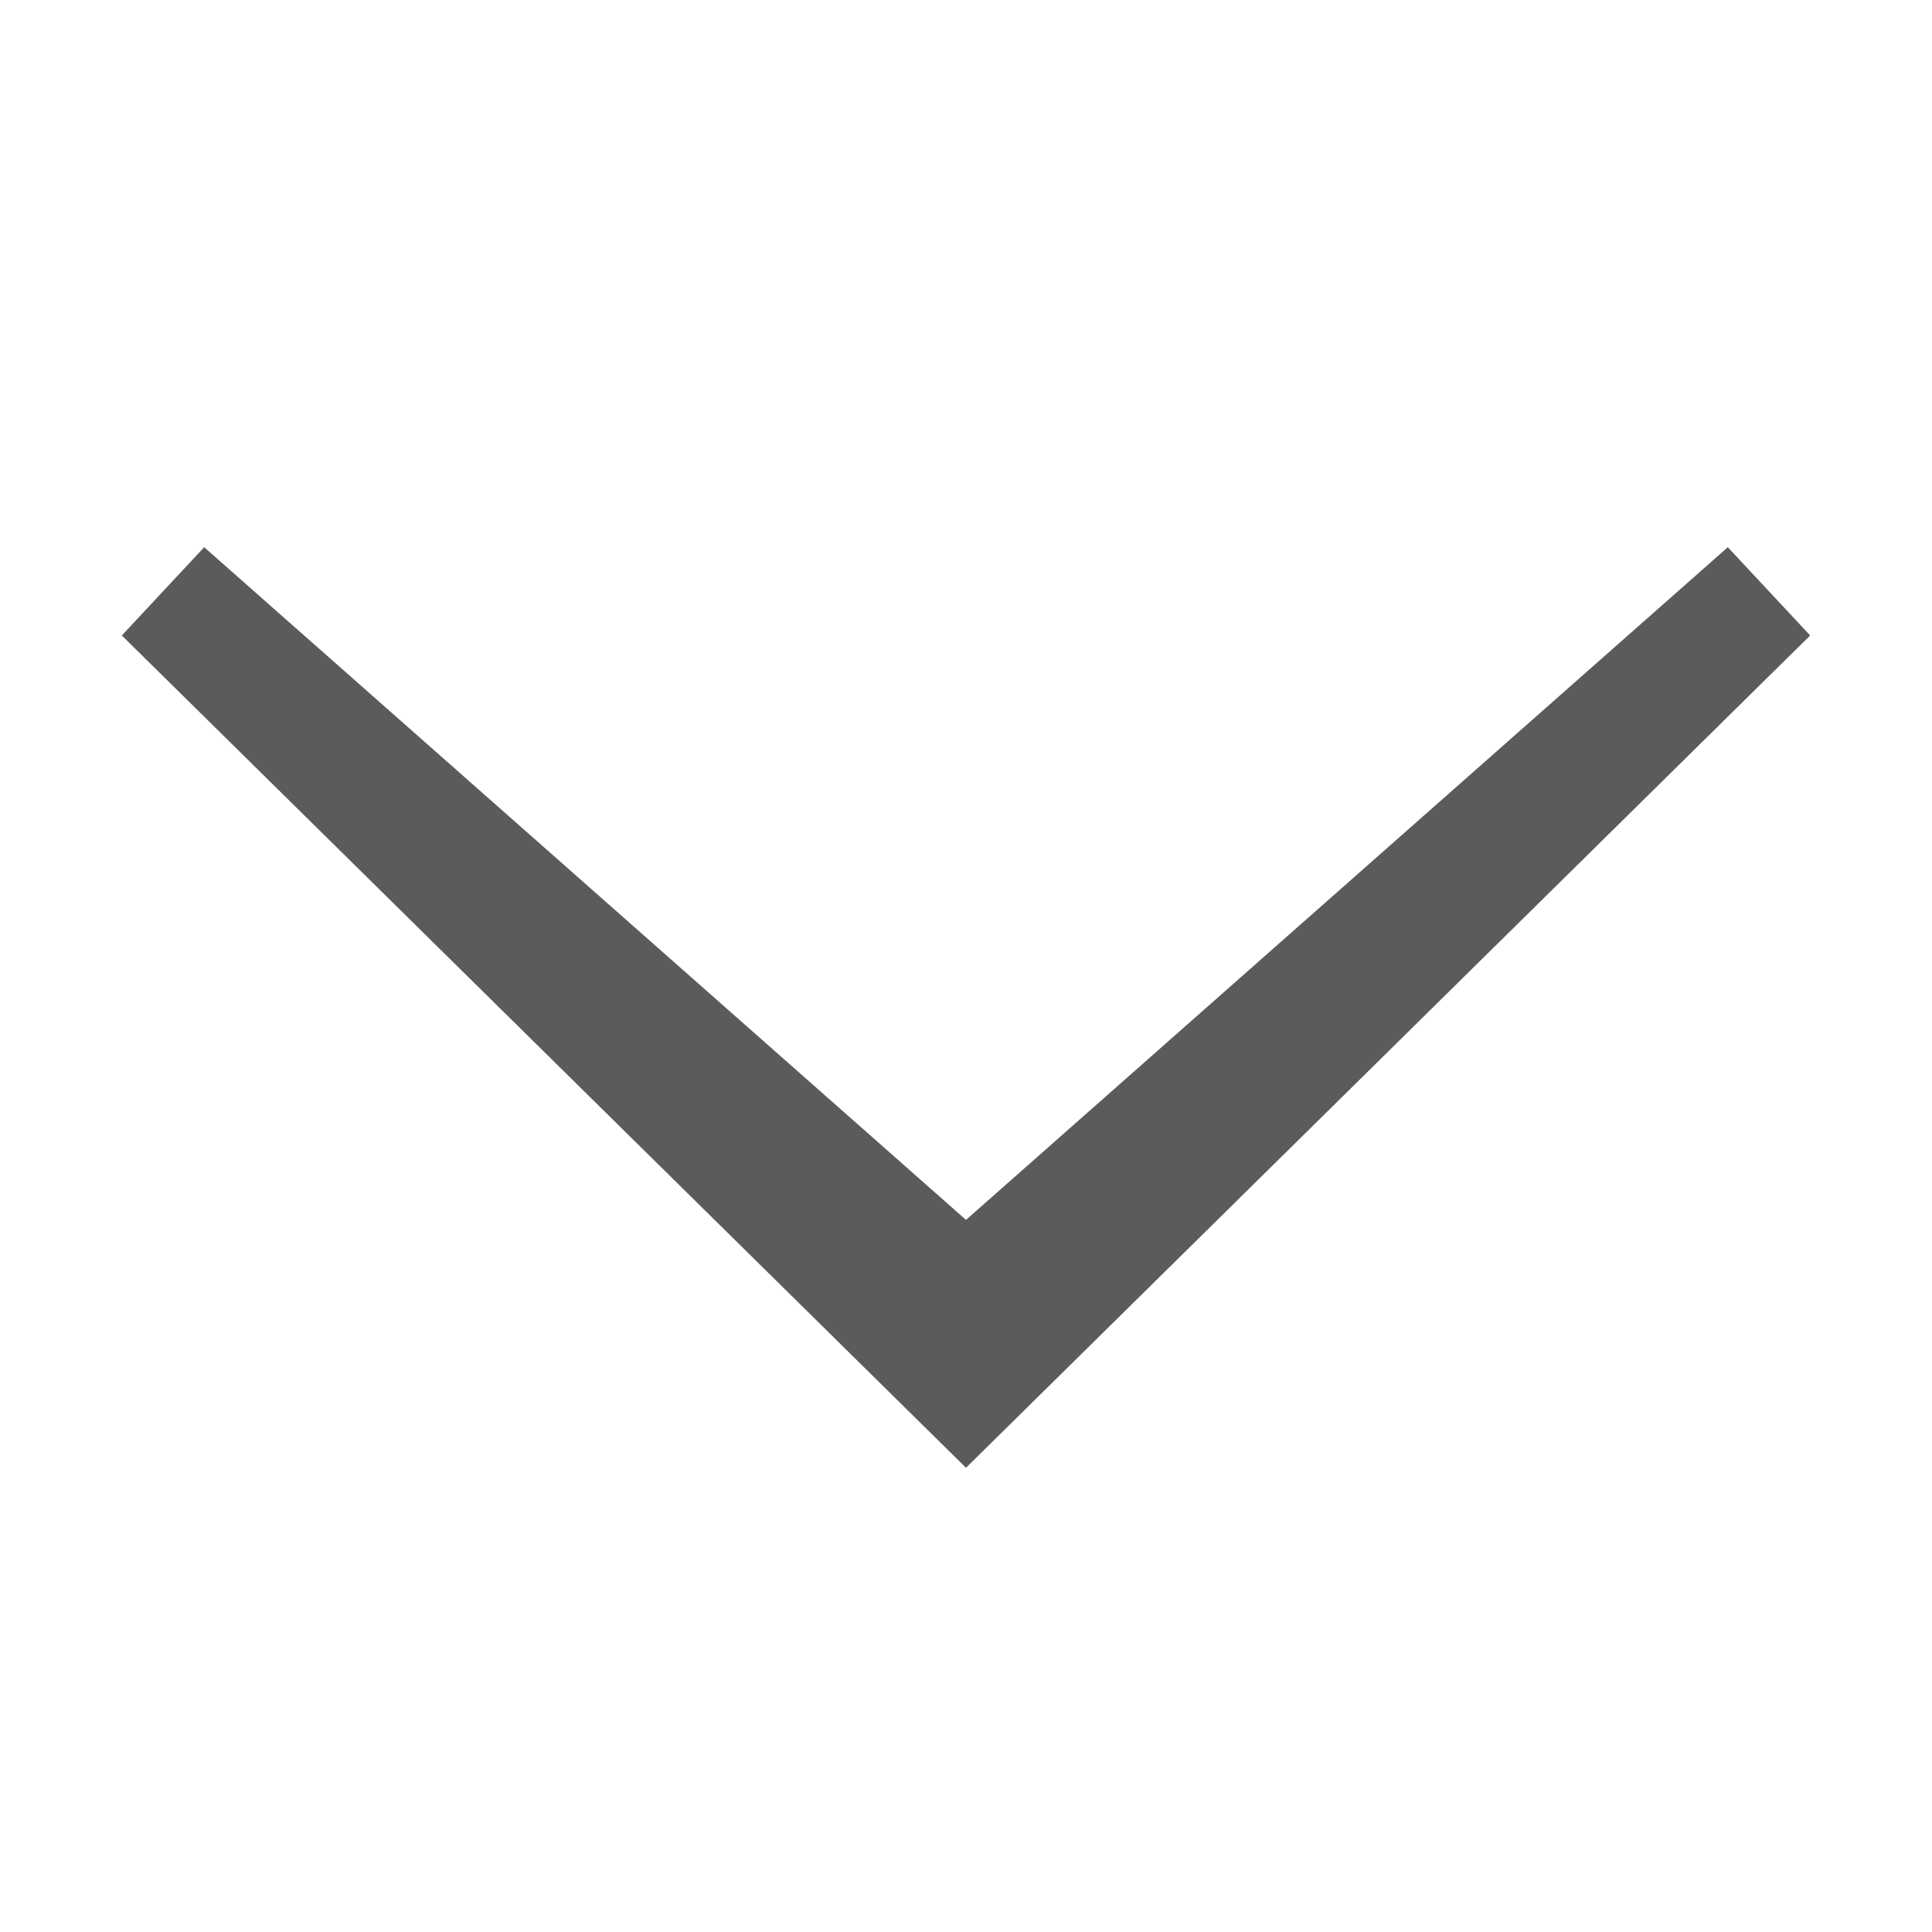 ﻿<?xml version="1.0" encoding="utf-8"?>
<svg xmlns="http://www.w3.org/2000/svg" viewBox="0 0 64 64" width="512" height="512">
  <path d="M57.236 18.127L32 40.41 6.764 18.127 4.036 21.051 29.953 46.604 32 48.622 34.047 46.604 59.964 21.051z" fill="#5B5B5B" />
</svg>